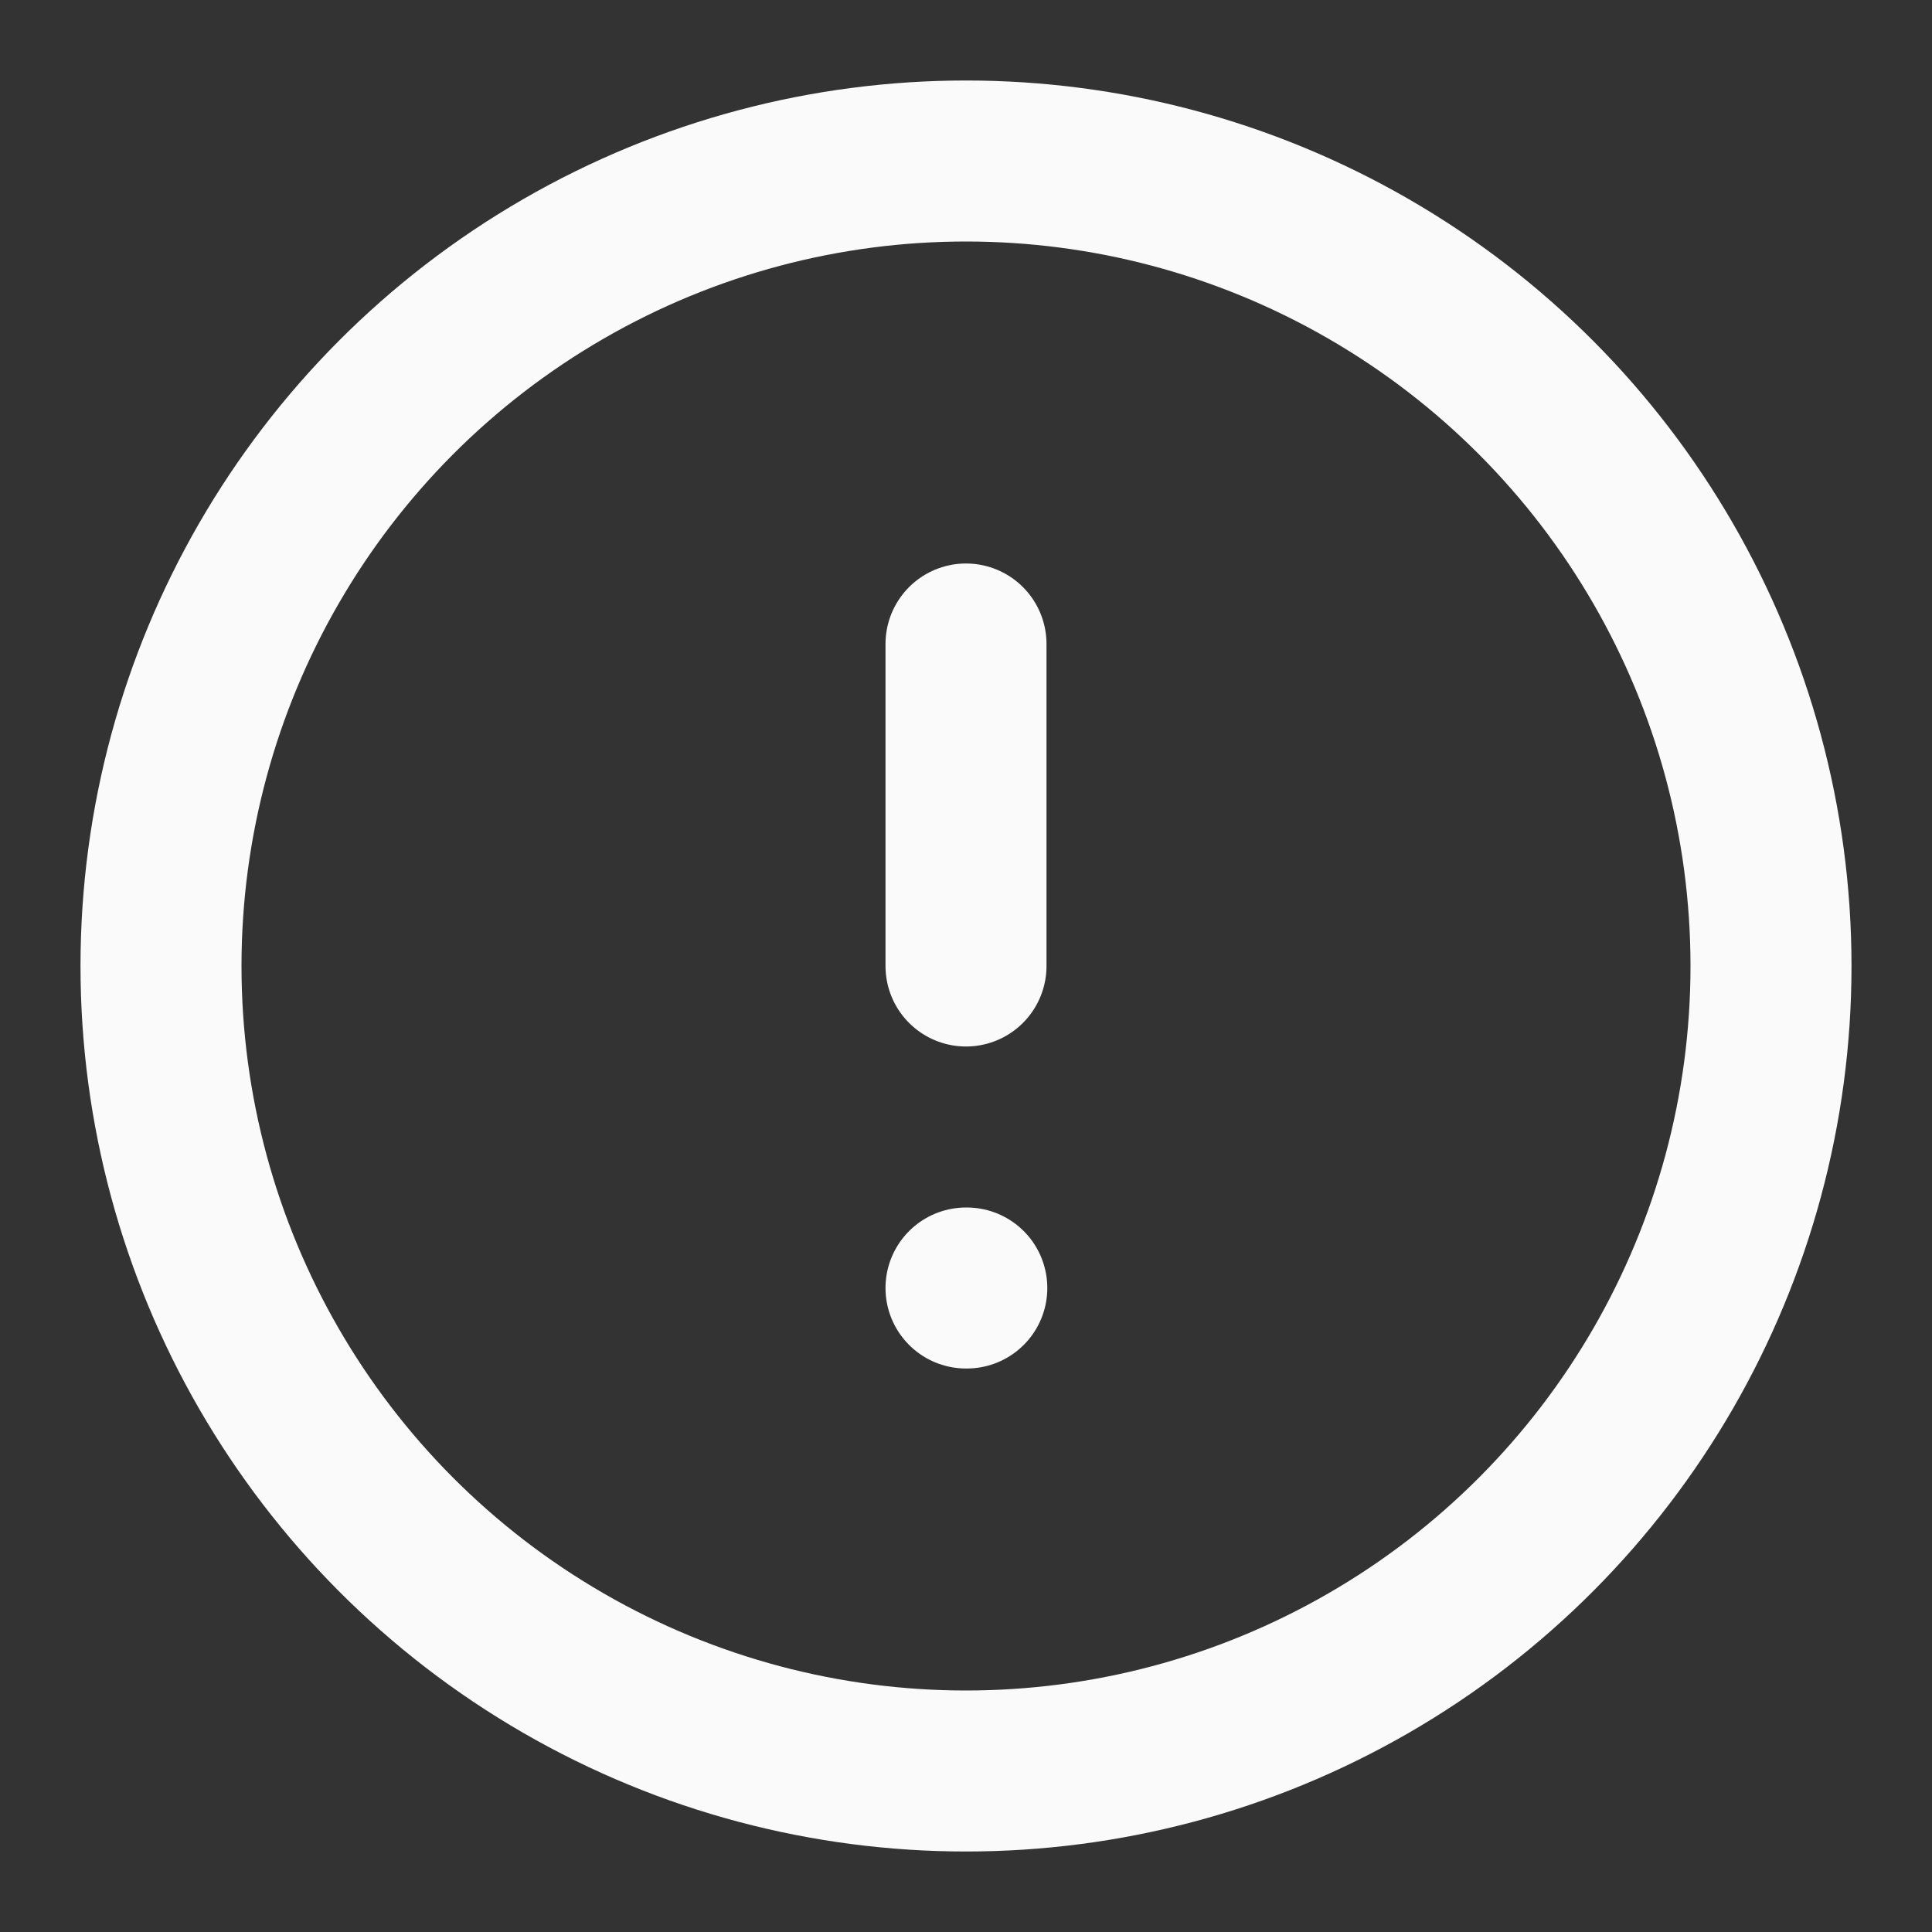 <svg xmlns:xlink="http://www.w3.org/1999/xlink" xmlns="http://www.w3.org/2000/svg" width="17" height="17" viewBox="0 0 24 24" fill="none" stroke="currentColor" stroke-width="2" stroke-linecap="round" stroke-linejoin="round" class="lucide lucide-circle-alert mr-2 h-4 w-4"><rect x="0" y="0" width="24" height="24" fill="#333333" stroke="none"/><circle cx="12" cy="12" r="10" stroke="#FAFAFA" fill="none" stroke-width="2px"></circle><line x1="12" x2="12" y1="8" y2="12" stroke="#FAFAFA" fill="none" stroke-width="2px"></line><line x1="12" x2="12.01" y1="16" y2="16" stroke="#FAFAFA" fill="none" stroke-width="2px"></line></svg>